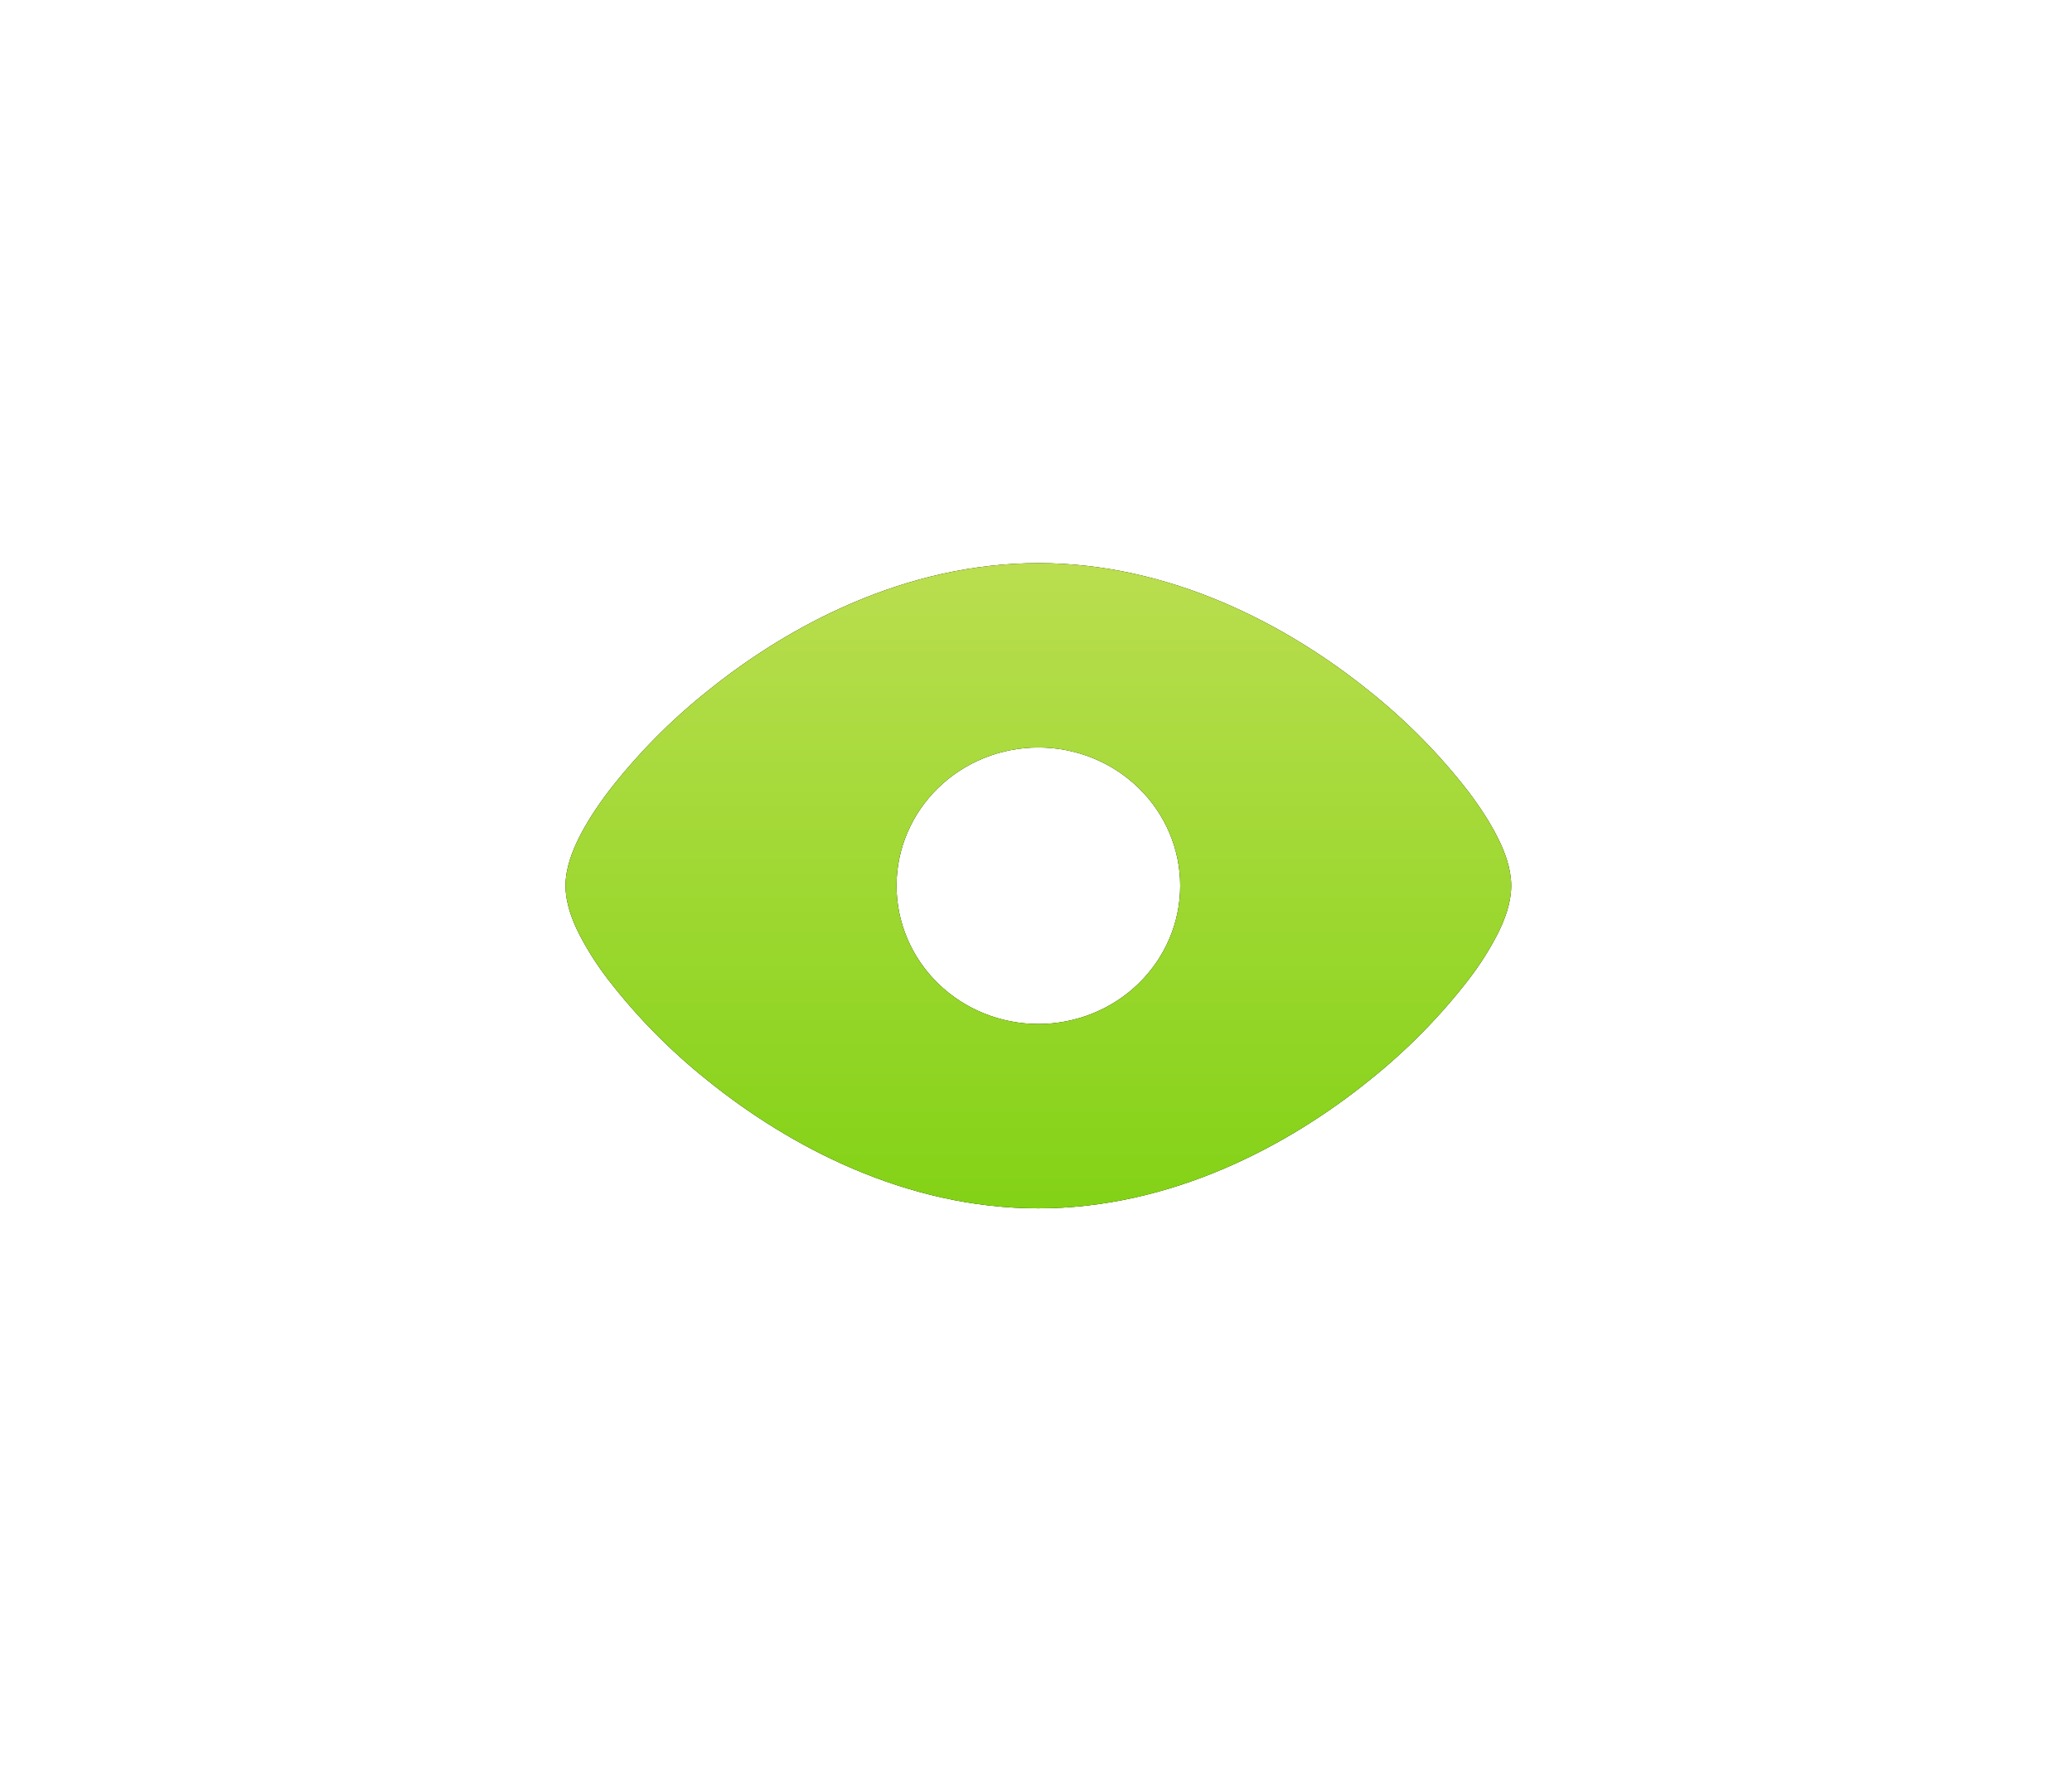 <svg width="186" height="159" viewBox="0 0 186 159" fill="none" xmlns="http://www.w3.org/2000/svg">
<g filter="url(#filter0_f_524_154)">
<path fill-rule="evenodd" clip-rule="evenodd" d="M63.493 62.057C70.84 56.12 81.32 50.555 93.213 50.555C105.106 50.555 115.581 56.12 122.932 62.057C126.257 64.711 129.243 67.743 131.829 71.089C132.903 72.512 133.803 73.911 134.452 75.214C135.046 76.397 135.657 77.937 135.657 79.517C135.657 81.098 135.042 82.637 134.452 83.82C133.705 85.268 132.827 86.649 131.829 87.945C129.243 91.291 126.257 94.323 122.932 96.977C115.585 102.915 105.106 108.48 93.213 108.48C81.32 108.48 70.844 102.915 63.493 96.977C60.168 94.323 57.182 91.291 54.596 87.945C53.598 86.649 52.72 85.268 51.973 83.82C51.379 82.637 50.768 81.098 50.768 79.517C50.768 77.937 51.383 76.397 51.973 75.214C52.622 73.911 53.522 72.512 54.596 71.089C57.182 67.743 60.168 64.711 63.493 62.057ZM93.213 91.93C96.59 91.93 99.829 90.622 102.216 88.294C104.604 85.966 105.946 82.809 105.946 79.517C105.946 76.225 104.604 73.068 102.216 70.74C99.829 68.412 96.59 67.105 93.213 67.105C89.835 67.105 86.597 68.412 84.209 70.74C81.821 73.068 80.479 76.225 80.479 79.517C80.479 82.809 81.821 85.966 84.209 88.294C86.597 90.622 89.835 91.93 93.213 91.93Z" fill="url(#paint0_linear_524_154)"/>
<path d="M63.804 62.447L63.806 62.445C71.102 56.55 81.473 51.054 93.213 51.054C104.952 51.054 115.319 56.55 122.619 62.445L122.621 62.447C125.913 65.076 128.871 68.079 131.432 71.392C132.493 72.798 133.373 74.169 134.005 75.437L134.006 75.438C134.589 76.6 135.158 78.055 135.158 79.517C135.158 80.978 134.587 82.431 134.007 83.594C133.274 85.014 132.413 86.368 131.433 87.64C128.872 90.954 125.914 93.958 122.621 96.587L122.619 96.589C115.323 102.484 104.952 107.98 93.213 107.98C81.474 107.98 71.106 102.484 63.806 96.589L63.804 96.587C60.511 93.958 57.553 90.954 54.992 87.64C54.012 86.368 53.151 85.014 52.418 83.594C51.835 82.432 51.267 80.979 51.267 79.517C51.267 78.055 51.84 76.601 52.42 75.437L52.42 75.437C53.052 74.169 53.933 72.798 54.993 71.392C57.554 68.079 60.512 65.076 63.804 62.447L63.804 62.447ZM93.213 92.429C96.718 92.429 100.082 91.072 102.565 88.652C105.048 86.231 106.445 82.946 106.445 79.517C106.445 76.088 105.048 72.803 102.565 70.383C100.082 67.963 96.718 66.605 93.213 66.605C89.707 66.605 86.343 67.963 83.86 70.383C81.377 72.803 79.98 76.088 79.98 79.517C79.98 82.946 81.377 86.231 83.86 88.652C86.343 91.072 89.707 92.429 93.213 92.429Z" stroke="#1C1C1C" stroke-width="0.999"/>
</g>
<path fill-rule="evenodd" clip-rule="evenodd" d="M63.493 62.057C70.84 56.12 81.32 50.555 93.213 50.555C105.106 50.555 115.581 56.12 122.932 62.057C126.257 64.711 129.243 67.743 131.829 71.089C132.903 72.512 133.803 73.911 134.452 75.214C135.046 76.397 135.657 77.937 135.657 79.517C135.657 81.098 135.042 82.637 134.452 83.82C133.705 85.268 132.827 86.649 131.829 87.945C129.243 91.291 126.257 94.323 122.932 96.977C115.585 102.915 105.106 108.48 93.213 108.48C81.32 108.48 70.844 102.915 63.493 96.977C60.168 94.323 57.182 91.291 54.596 87.945C53.598 86.649 52.72 85.268 51.973 83.82C51.379 82.637 50.768 81.098 50.768 79.517C50.768 77.937 51.383 76.397 51.973 75.214C52.622 73.911 53.522 72.512 54.596 71.089C57.182 67.743 60.168 64.711 63.493 62.057ZM93.213 91.93C96.59 91.93 99.829 90.622 102.216 88.294C104.604 85.966 105.946 82.809 105.946 79.517C105.946 76.225 104.604 73.068 102.216 70.74C99.829 68.412 96.59 67.105 93.213 67.105C89.835 67.105 86.597 68.412 84.209 70.74C81.821 73.068 80.479 76.225 80.479 79.517C80.479 82.809 81.821 85.966 84.209 88.294C86.597 90.622 89.835 91.93 93.213 91.93Z" fill="url(#paint1_linear_524_154)"/>
<defs>
<filter id="filter0_f_524_154" x="0.832" y="0.619" width="184.761" height="157.792" filterUnits="userSpaceOnUse" color-interpolation-filters="sRGB">
<feFlood flood-opacity="0" result="BackgroundImageFix"/>
<feBlend mode="normal" in="SourceGraphic" in2="BackgroundImageFix" result="shape"/>
<feGaussianBlur stdDeviation="24.968" result="effect1_foregroundBlur_524_154"/>
</filter>
<linearGradient id="paint0_linear_524_154" x1="93.213" y1="50.555" x2="93.213" y2="108.48" gradientUnits="userSpaceOnUse">
<stop stop-color="#BADE4F"/>
<stop offset="1" stop-color="#83D216"/>
</linearGradient>
<linearGradient id="paint1_linear_524_154" x1="93.213" y1="50.555" x2="93.213" y2="108.48" gradientUnits="userSpaceOnUse">
<stop stop-color="#BADE4F"/>
<stop offset="1" stop-color="#83D216"/>
</linearGradient>
</defs>
</svg>
